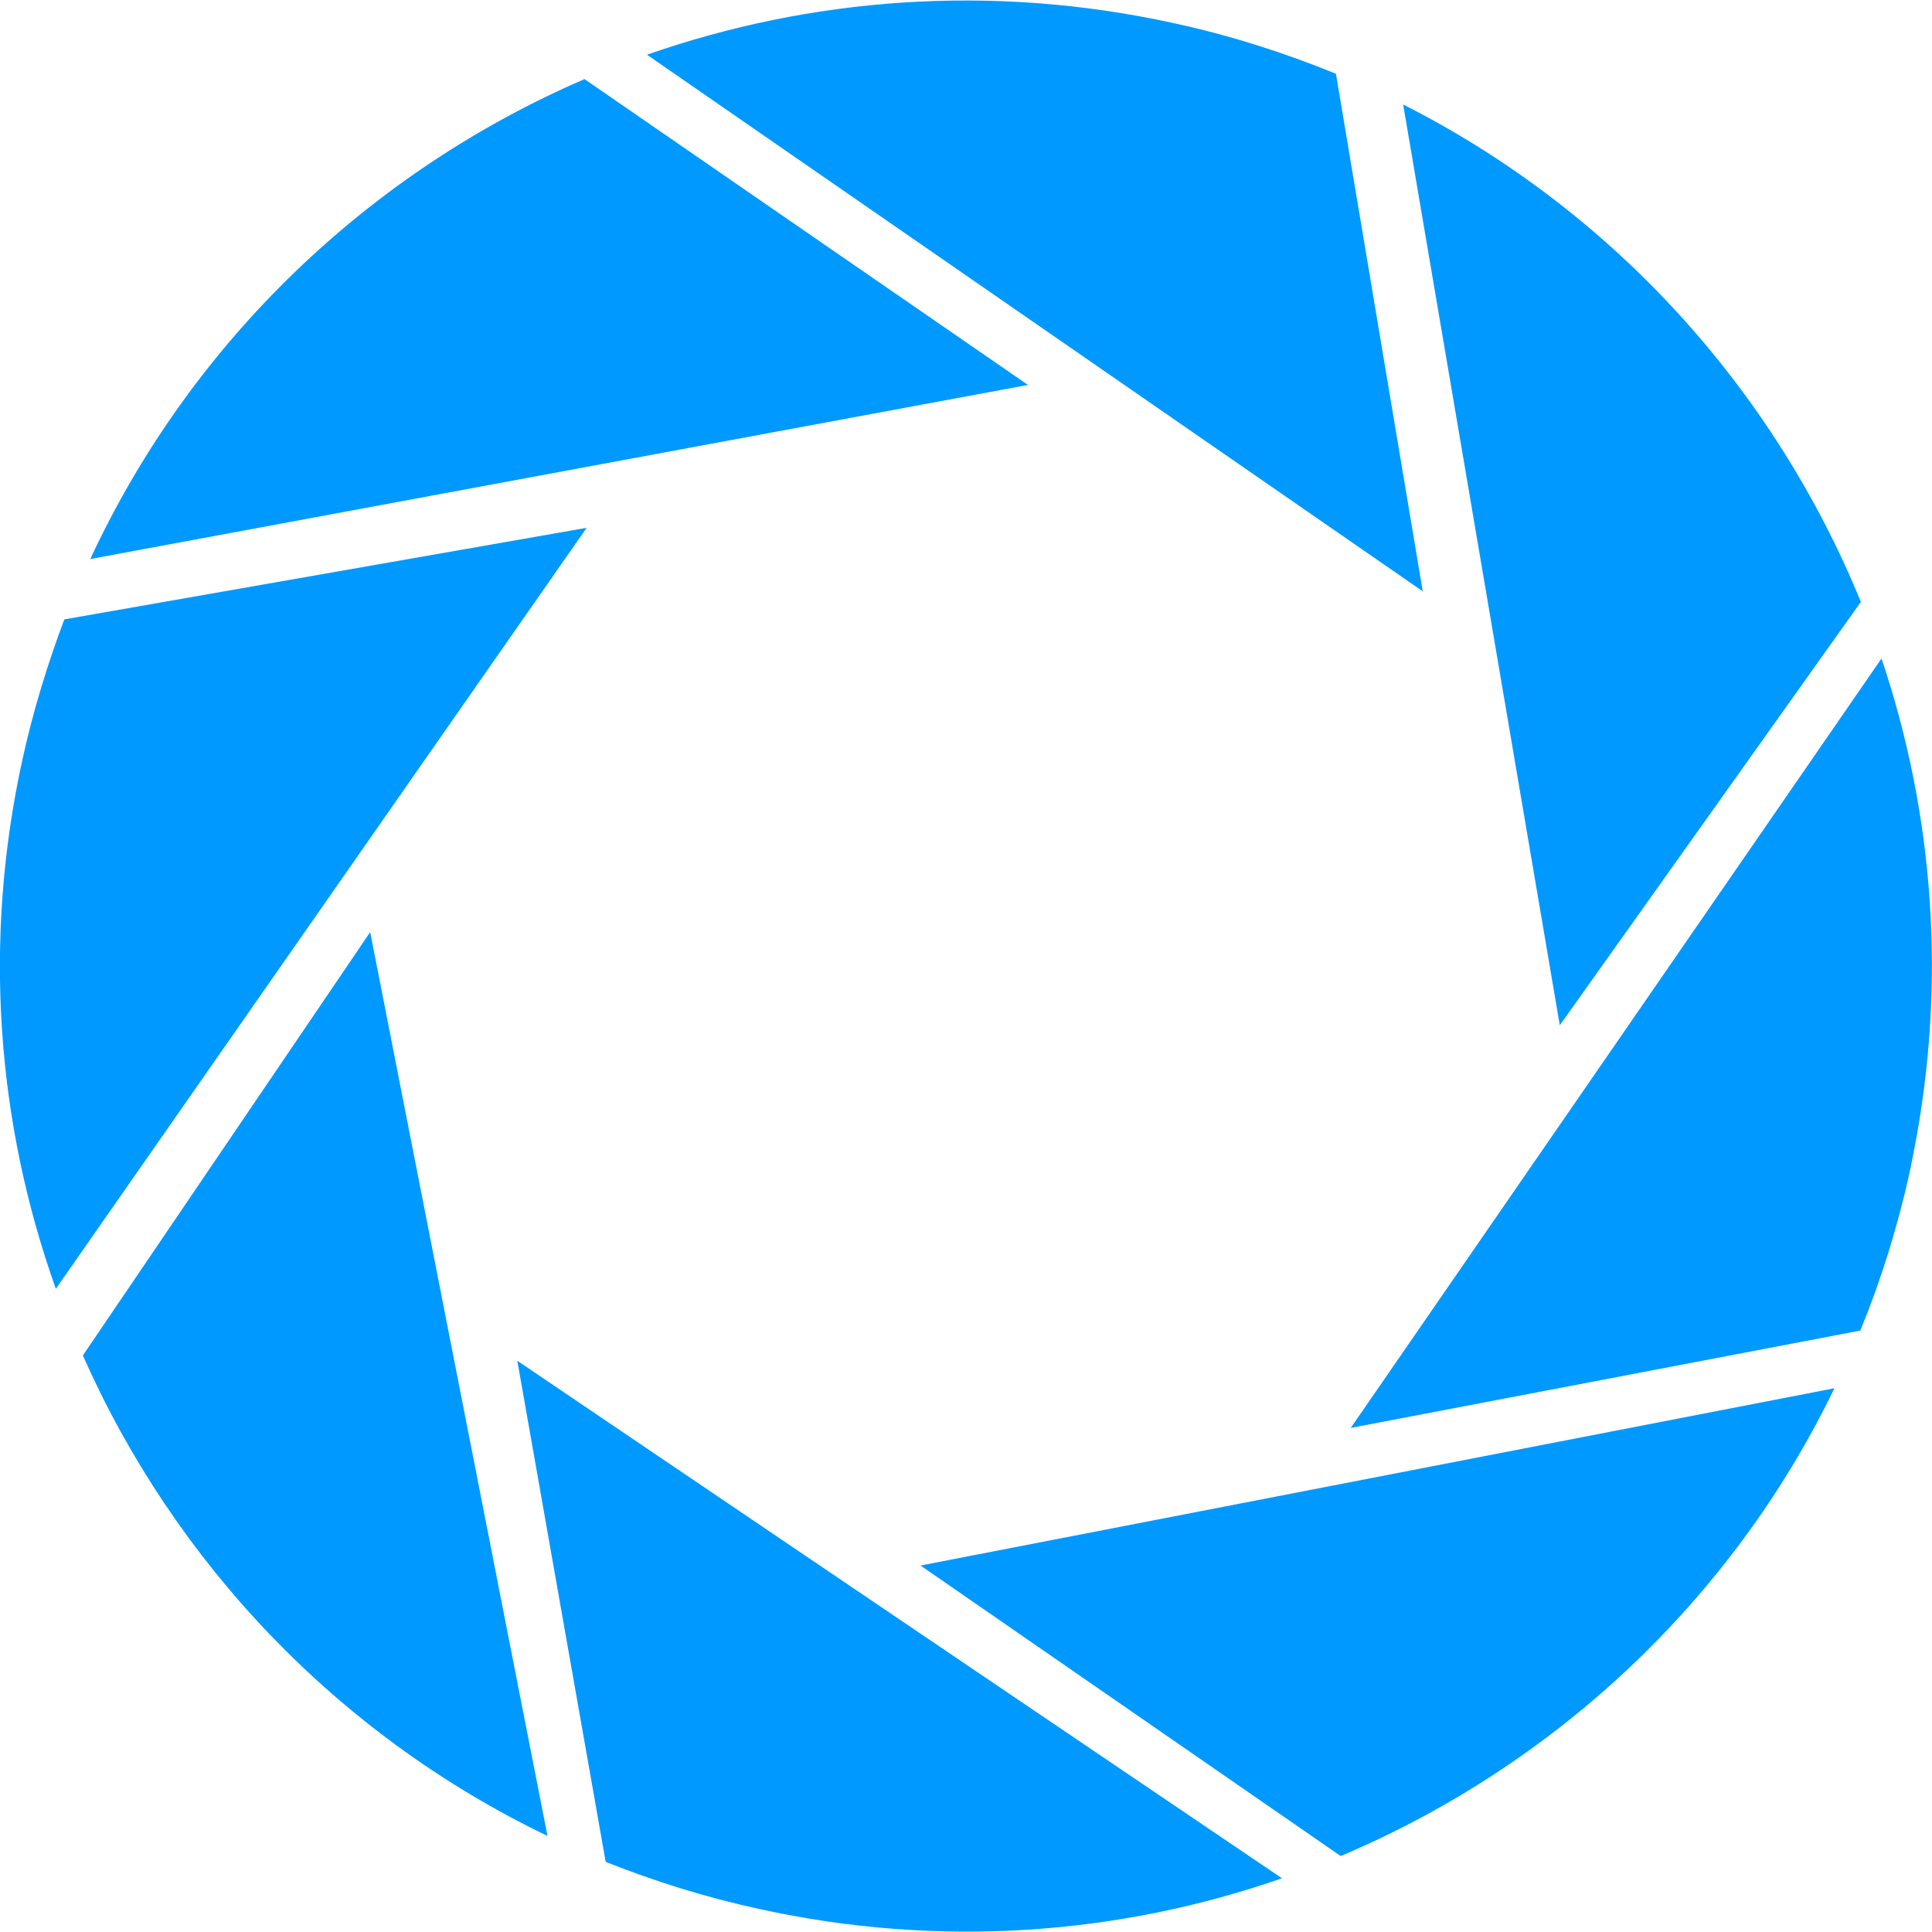 <?xml version="1.0" encoding="UTF-8"?>
<!-- Generator: Adobe Illustrator 24.3.0, SVG Export Plug-In . SVG Version: 6.00 Build 0)  -->
<svg version="1.1" id="Layer_1" xmlns="http://www.w3.org/2000/svg" xmlns:xlink="http://www.w3.org/1999/xlink" x="0px" y="0px" viewBox="0 0 512 512" style="enable-background:new 0 0 512 512;" xml:space="preserve">
<style type="text/css">
	.st0{fill:#0099FF;}
</style>
<g id="XMLID_1_">
	<path id="XMLID_11_" class="st0" d="M310.84,6.09c-48.1-10.52-96.06-6.73-139.39,8.41l205.59,142.2l-23-137.15   C340.29,13.94,325.85,9.32,310.84,6.09z M371.85,27.69l41.51,244.01l79.79-112.19C470.15,103.27,427.52,55.88,371.85,27.69z    M154.9,20.96C98.1,45.5,50.84,90.23,23.92,148.15l248.5-46.14L154.9,20.96z M498.62,174.51l-140.66,203.9l135.05-25.8   c5.47-13.32,9.82-27.35,13.04-41.79l1.12-5.61C516.01,260.06,512.36,215.32,498.62,174.51z M155.46,139.88L17.05,164.14   c-4.49,11.92-8.27,24.26-11.08,37.02c-10.66,48.52-6.73,96.76,8.83,140.38L155.46,139.88z M98.1,247.02L21.96,359.21   c24.26,54.83,67.45,100.55,123.13,127.33L98.1,247.02z M486.14,367.9l-242.19,46.98l111.35,76.99   C411.67,468.03,458.79,424.42,486.14,367.9z M137.09,360.61l23.42,132.8c13.04,5.19,26.5,9.4,40.67,12.48   c47.82,10.52,95.5,6.87,138.55-8.13L137.09,360.61z"/>
</g>
</svg>